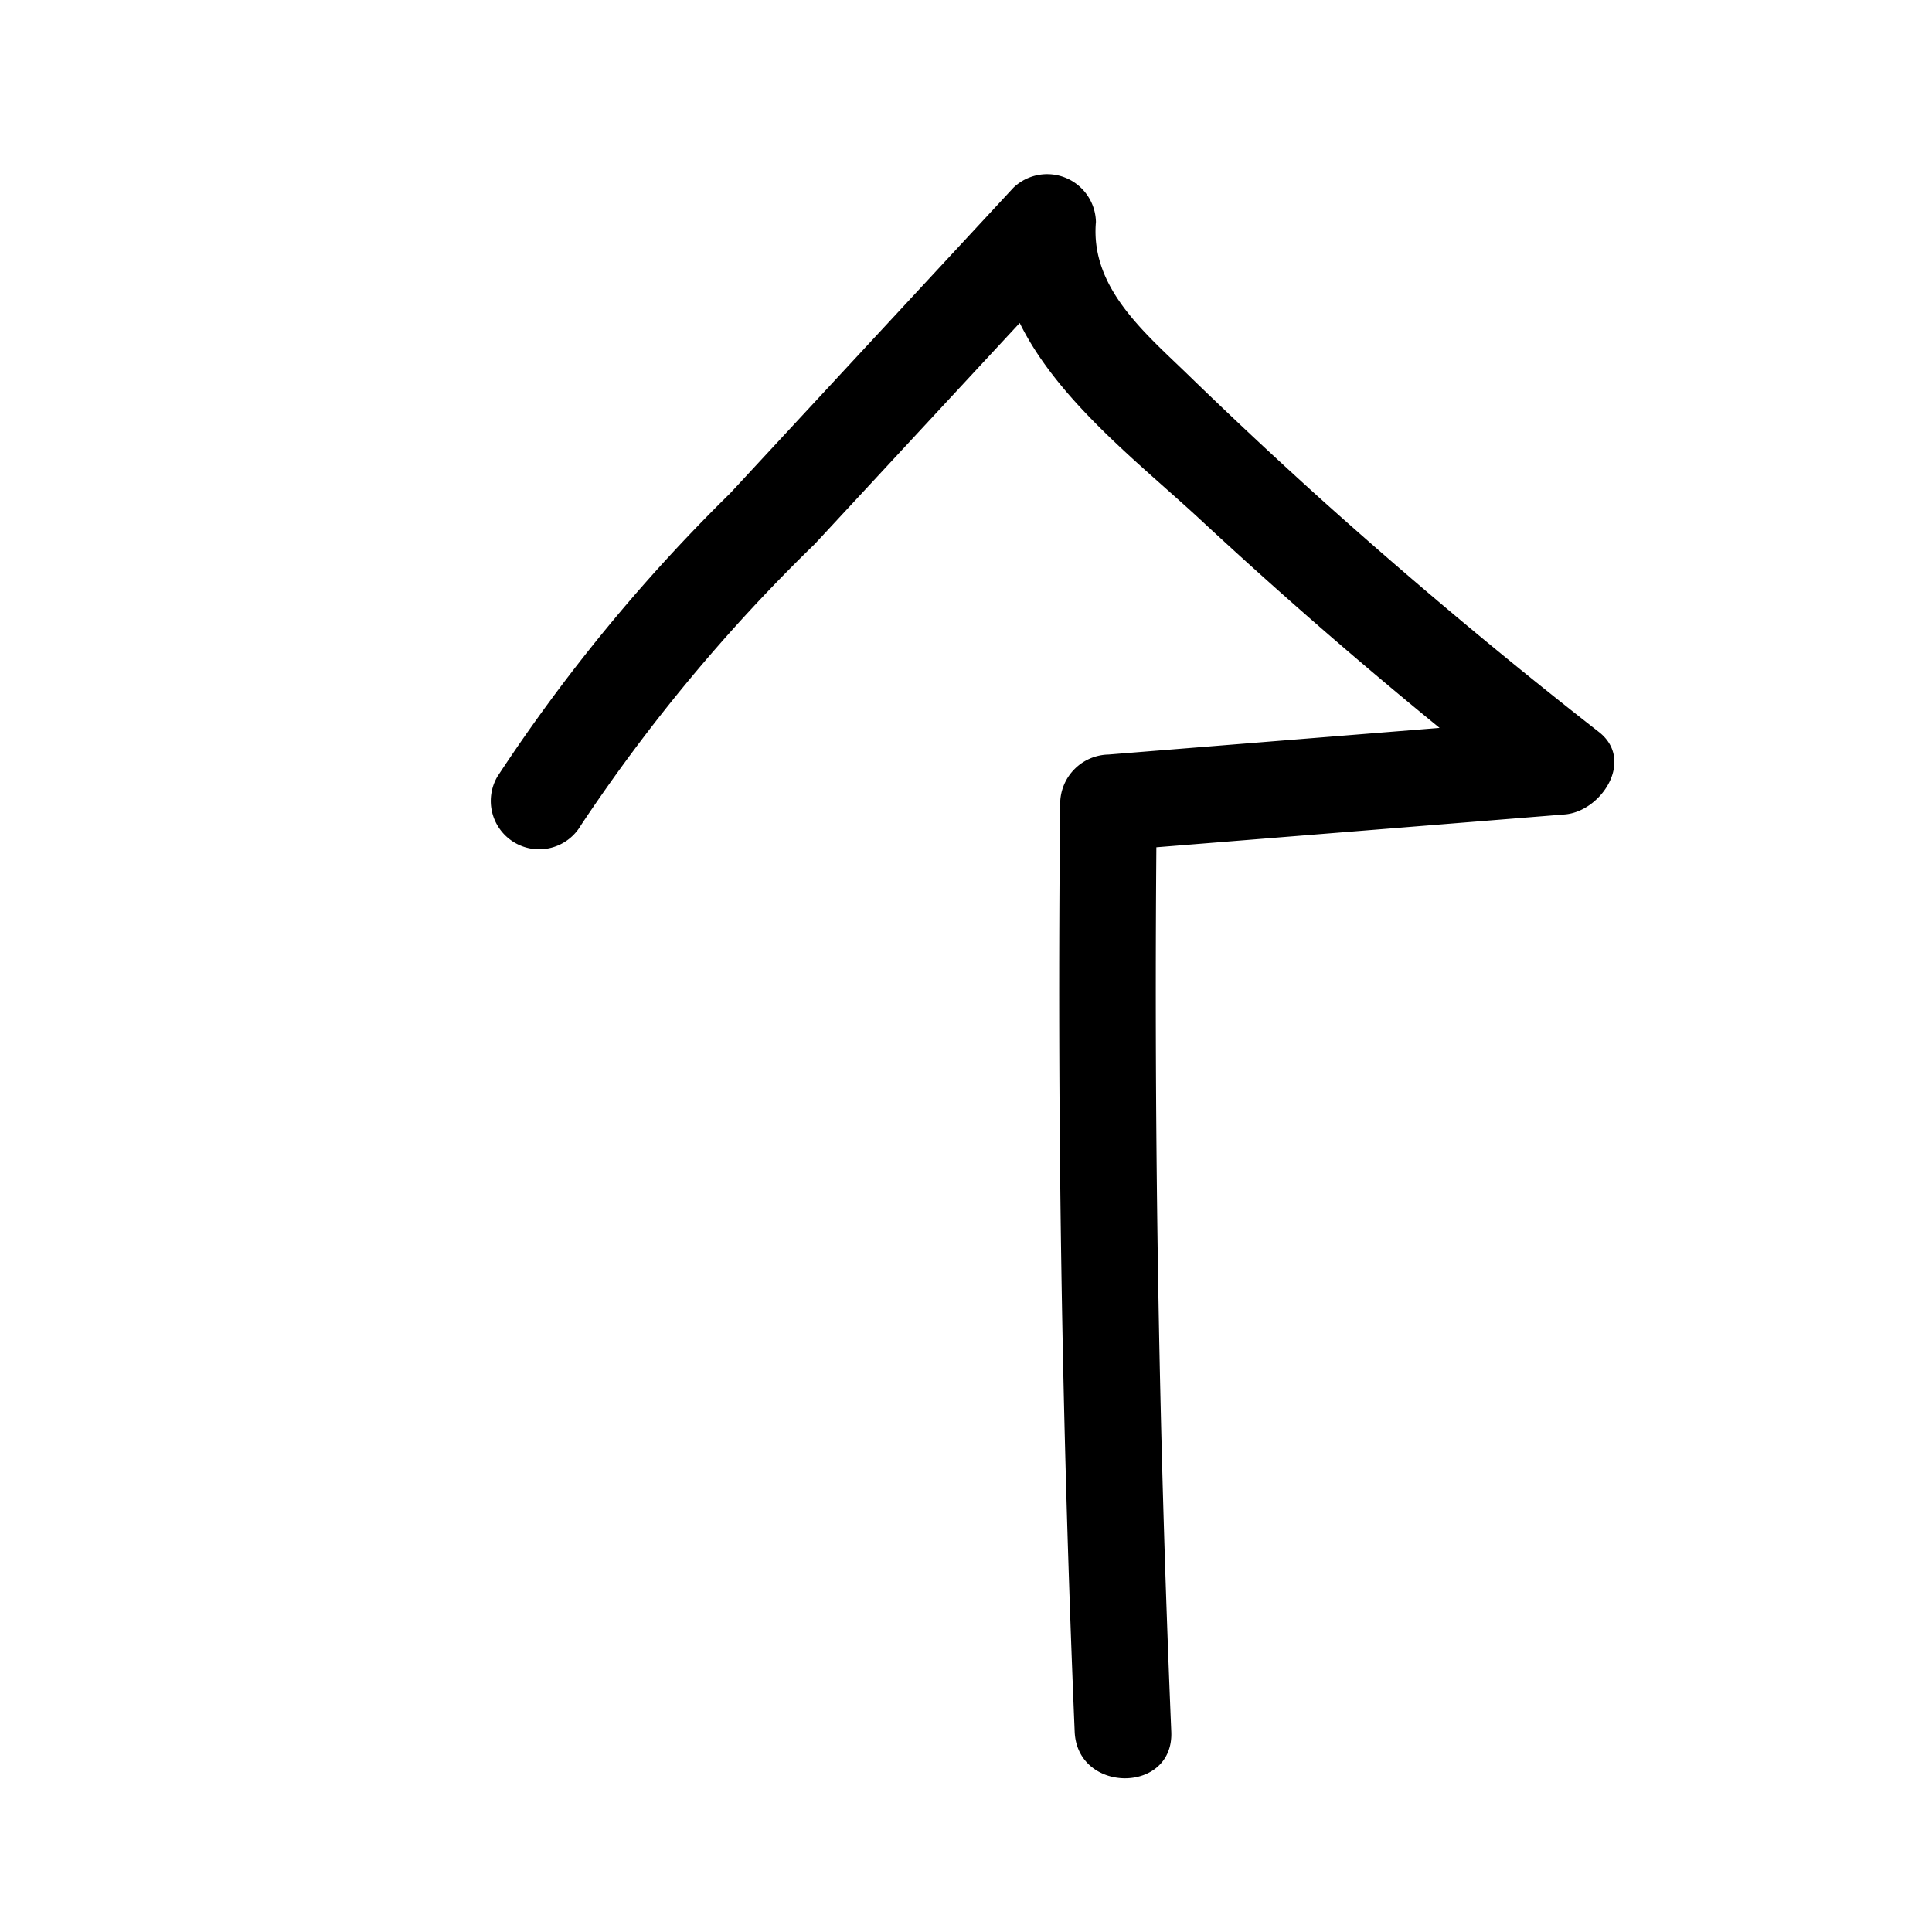 <svg id="Layer_1" data-name="Layer 1" xmlns="http://www.w3.org/2000/svg" width="20" height="20" viewBox="0 0 20 20"><path d="M6.013,8.544A17.795,17.795,0,0,1,8.435,5.631l2.764-2.981L10.345,2.297c-.116,1.317,1.222,2.285,2.08,3.081Q14.07,6.906,15.844,8.285l.354-.854-4.723.38a.511.511,0,0,0-.5.5q-.051,4.809.15,9.616c.027.641,1.027.644,1,0q-.201-4.805-.15-9.616l-.5.5,4.723-.38c.377-.03.729-.561.353-.854q-1.497-1.169-2.91-2.44Q12.958,4.52,12.297,3.878c-.447-.434-1.012-.901-.952-1.581a.505.505,0,0,0-.854-.354L7.56,5.105a17.807,17.807,0,0,0-2.411,2.934.5.5,0,0,0,.864.505Z"/></svg>